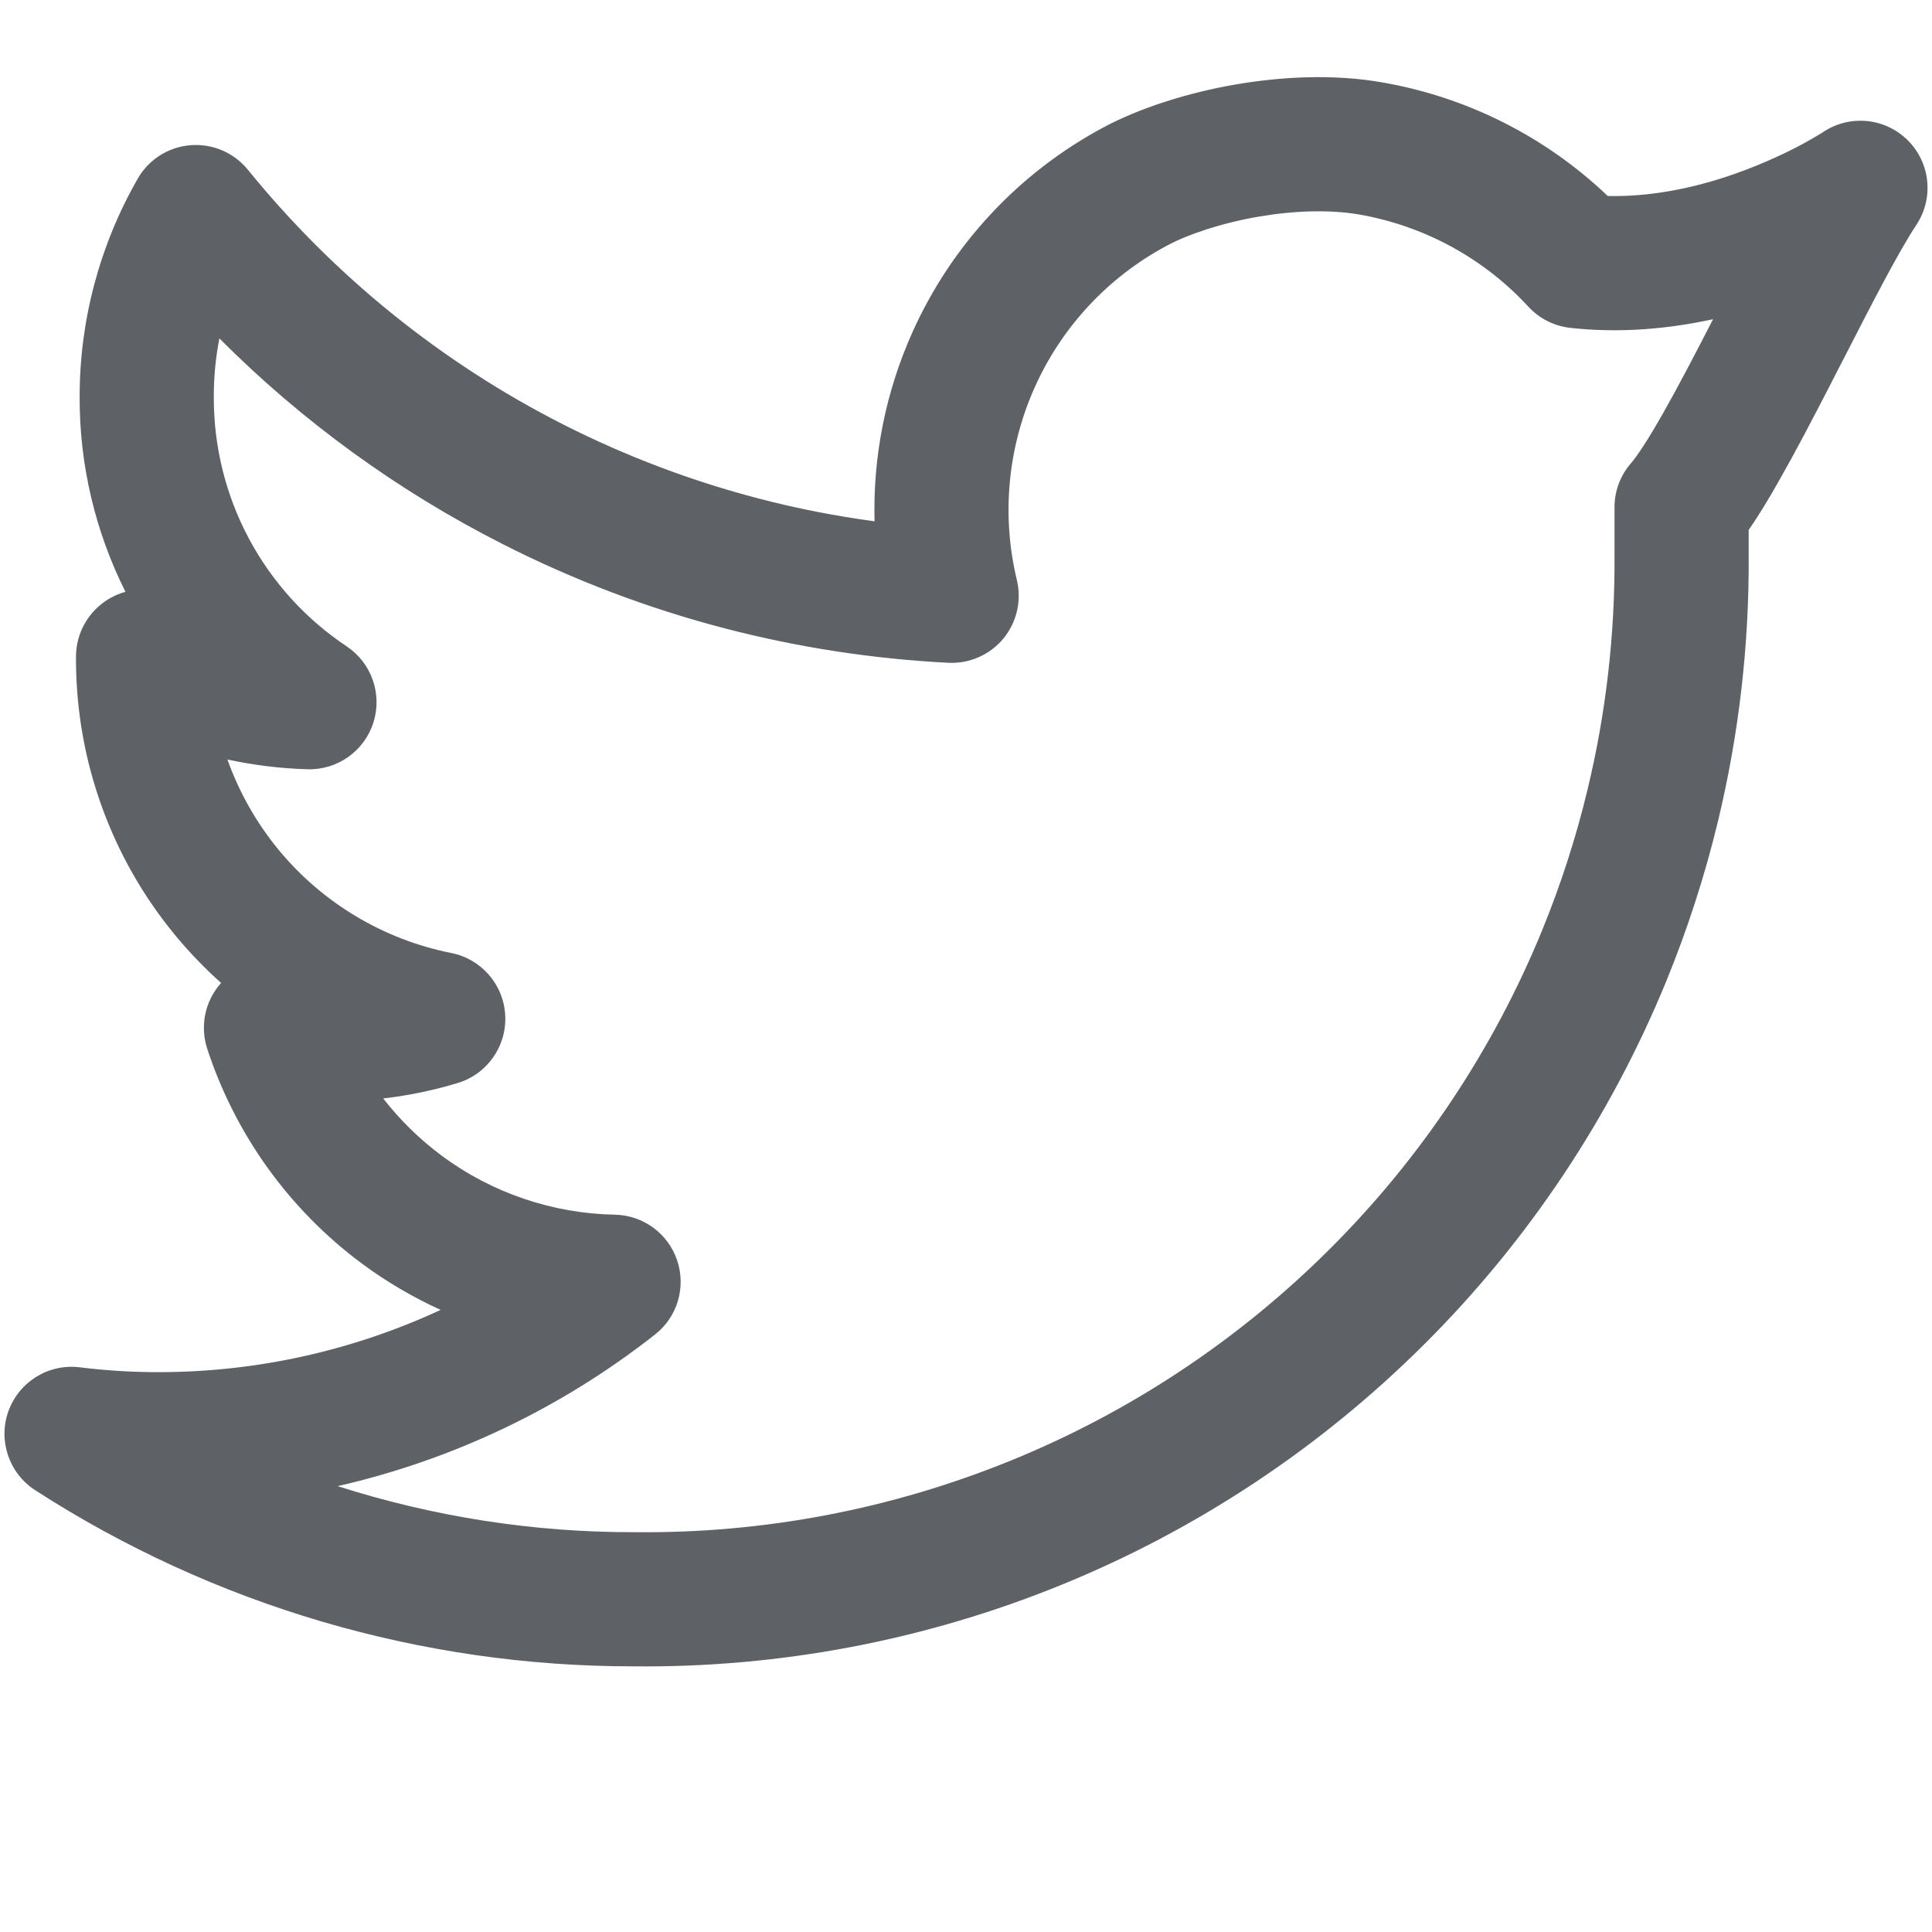<svg width="18" height="18" viewBox="0 0 18 18" fill="none" xmlns="http://www.w3.org/2000/svg">
<path fill-rule="evenodd" clip-rule="evenodd" d="M11.518 0.786C11.941 0.714 12.416 0.689 12.862 0.765C13.66 0.9 14.396 1.27 14.979 1.826C15.359 1.835 15.733 1.76 16.064 1.653C16.344 1.562 16.581 1.453 16.747 1.367C16.829 1.324 16.893 1.287 16.934 1.262C16.955 1.25 16.97 1.241 16.979 1.235L16.986 1.23C17.234 1.065 17.563 1.097 17.774 1.307C17.985 1.516 18.019 1.846 17.855 2.094C17.682 2.357 17.442 2.825 17.173 3.35C17.13 3.432 17.087 3.516 17.044 3.601C16.889 3.901 16.731 4.204 16.583 4.464C16.491 4.628 16.392 4.793 16.292 4.937V5.165C16.298 6.003 16.202 6.836 16.007 7.647C15.884 8.158 15.722 8.659 15.522 9.147C15.003 10.411 14.238 11.559 13.271 12.523C12.303 13.488 11.153 14.251 9.888 14.766C8.624 15.281 7.27 15.539 5.905 15.525C3.927 15.527 1.99 14.957 0.328 13.884C0.083 13.726 -0.02 13.419 0.079 13.146C0.179 12.872 0.454 12.703 0.743 12.739C0.994 12.77 1.246 12.785 1.498 12.784C2.404 12.781 3.293 12.581 4.105 12.204C3.847 12.086 3.6 11.942 3.37 11.771C2.694 11.269 2.191 10.569 1.93 9.769C1.863 9.56 1.909 9.332 2.052 9.167C2.055 9.164 2.057 9.161 2.06 9.158C1.907 9.021 1.764 8.873 1.632 8.713C1.039 7.995 0.713 7.094 0.708 6.162L0.708 6.159L0.708 6.117C0.708 5.896 0.826 5.691 1.017 5.578C1.065 5.55 1.116 5.528 1.169 5.514C0.887 4.952 0.74 4.33 0.742 3.7C0.741 2.986 0.928 2.285 1.283 1.665C1.385 1.486 1.569 1.369 1.774 1.353C1.98 1.336 2.18 1.422 2.31 1.582C3.112 2.57 4.113 3.379 5.248 3.955C5.832 4.251 6.444 4.482 7.074 4.646C7.427 4.738 7.786 4.808 8.148 4.857C8.132 4.254 8.251 3.652 8.501 3.095C8.867 2.279 9.494 1.607 10.284 1.185C10.618 1.007 11.062 0.864 11.518 0.786ZM2.119 7.076C2.227 7.38 2.388 7.665 2.596 7.918C3.006 8.414 3.574 8.754 4.205 8.879C4.486 8.935 4.693 9.175 4.707 9.461C4.722 9.747 4.539 10.007 4.265 10.09C4.038 10.159 3.805 10.207 3.57 10.234C3.726 10.434 3.909 10.614 4.115 10.767C4.582 11.114 5.147 11.306 5.729 11.317C5.993 11.322 6.225 11.493 6.309 11.743C6.393 11.994 6.311 12.27 6.103 12.433C5.229 13.121 4.218 13.601 3.146 13.846C4.034 14.13 4.966 14.277 5.907 14.275L5.915 14.275C7.115 14.288 8.305 14.061 9.417 13.608C10.528 13.156 11.538 12.486 12.388 11.638C13.238 10.791 13.91 9.783 14.366 8.672C14.541 8.244 14.684 7.803 14.791 7.355C14.963 6.642 15.047 5.909 15.042 5.172L15.042 5.167V4.726C15.042 4.574 15.097 4.428 15.197 4.314C15.254 4.248 15.355 4.096 15.496 3.847C15.63 3.611 15.778 3.328 15.932 3.029C15.941 3.011 15.951 2.993 15.96 2.974C15.561 3.061 15.108 3.107 14.633 3.055C14.482 3.039 14.343 2.969 14.24 2.858C13.821 2.403 13.263 2.101 12.654 1.997C12.383 1.952 12.056 1.962 11.729 2.018C11.373 2.079 11.063 2.186 10.873 2.288C10.327 2.579 9.894 3.043 9.641 3.607C9.388 4.171 9.329 4.803 9.474 5.404C9.52 5.596 9.473 5.798 9.348 5.95C9.222 6.101 9.032 6.185 8.835 6.175C8.132 6.139 7.437 6.032 6.759 5.856C6.043 5.67 5.346 5.406 4.683 5.069C3.705 4.573 2.815 3.926 2.044 3.153C2.009 3.332 1.991 3.516 1.992 3.7L1.992 3.702C1.991 4.161 2.103 4.613 2.319 5.018C2.535 5.422 2.848 5.768 3.23 6.022C3.462 6.177 3.563 6.466 3.479 6.732C3.394 6.997 3.145 7.175 2.866 7.167C2.614 7.16 2.364 7.129 2.119 7.076Z" fill="#5E6166"/>
</svg>
